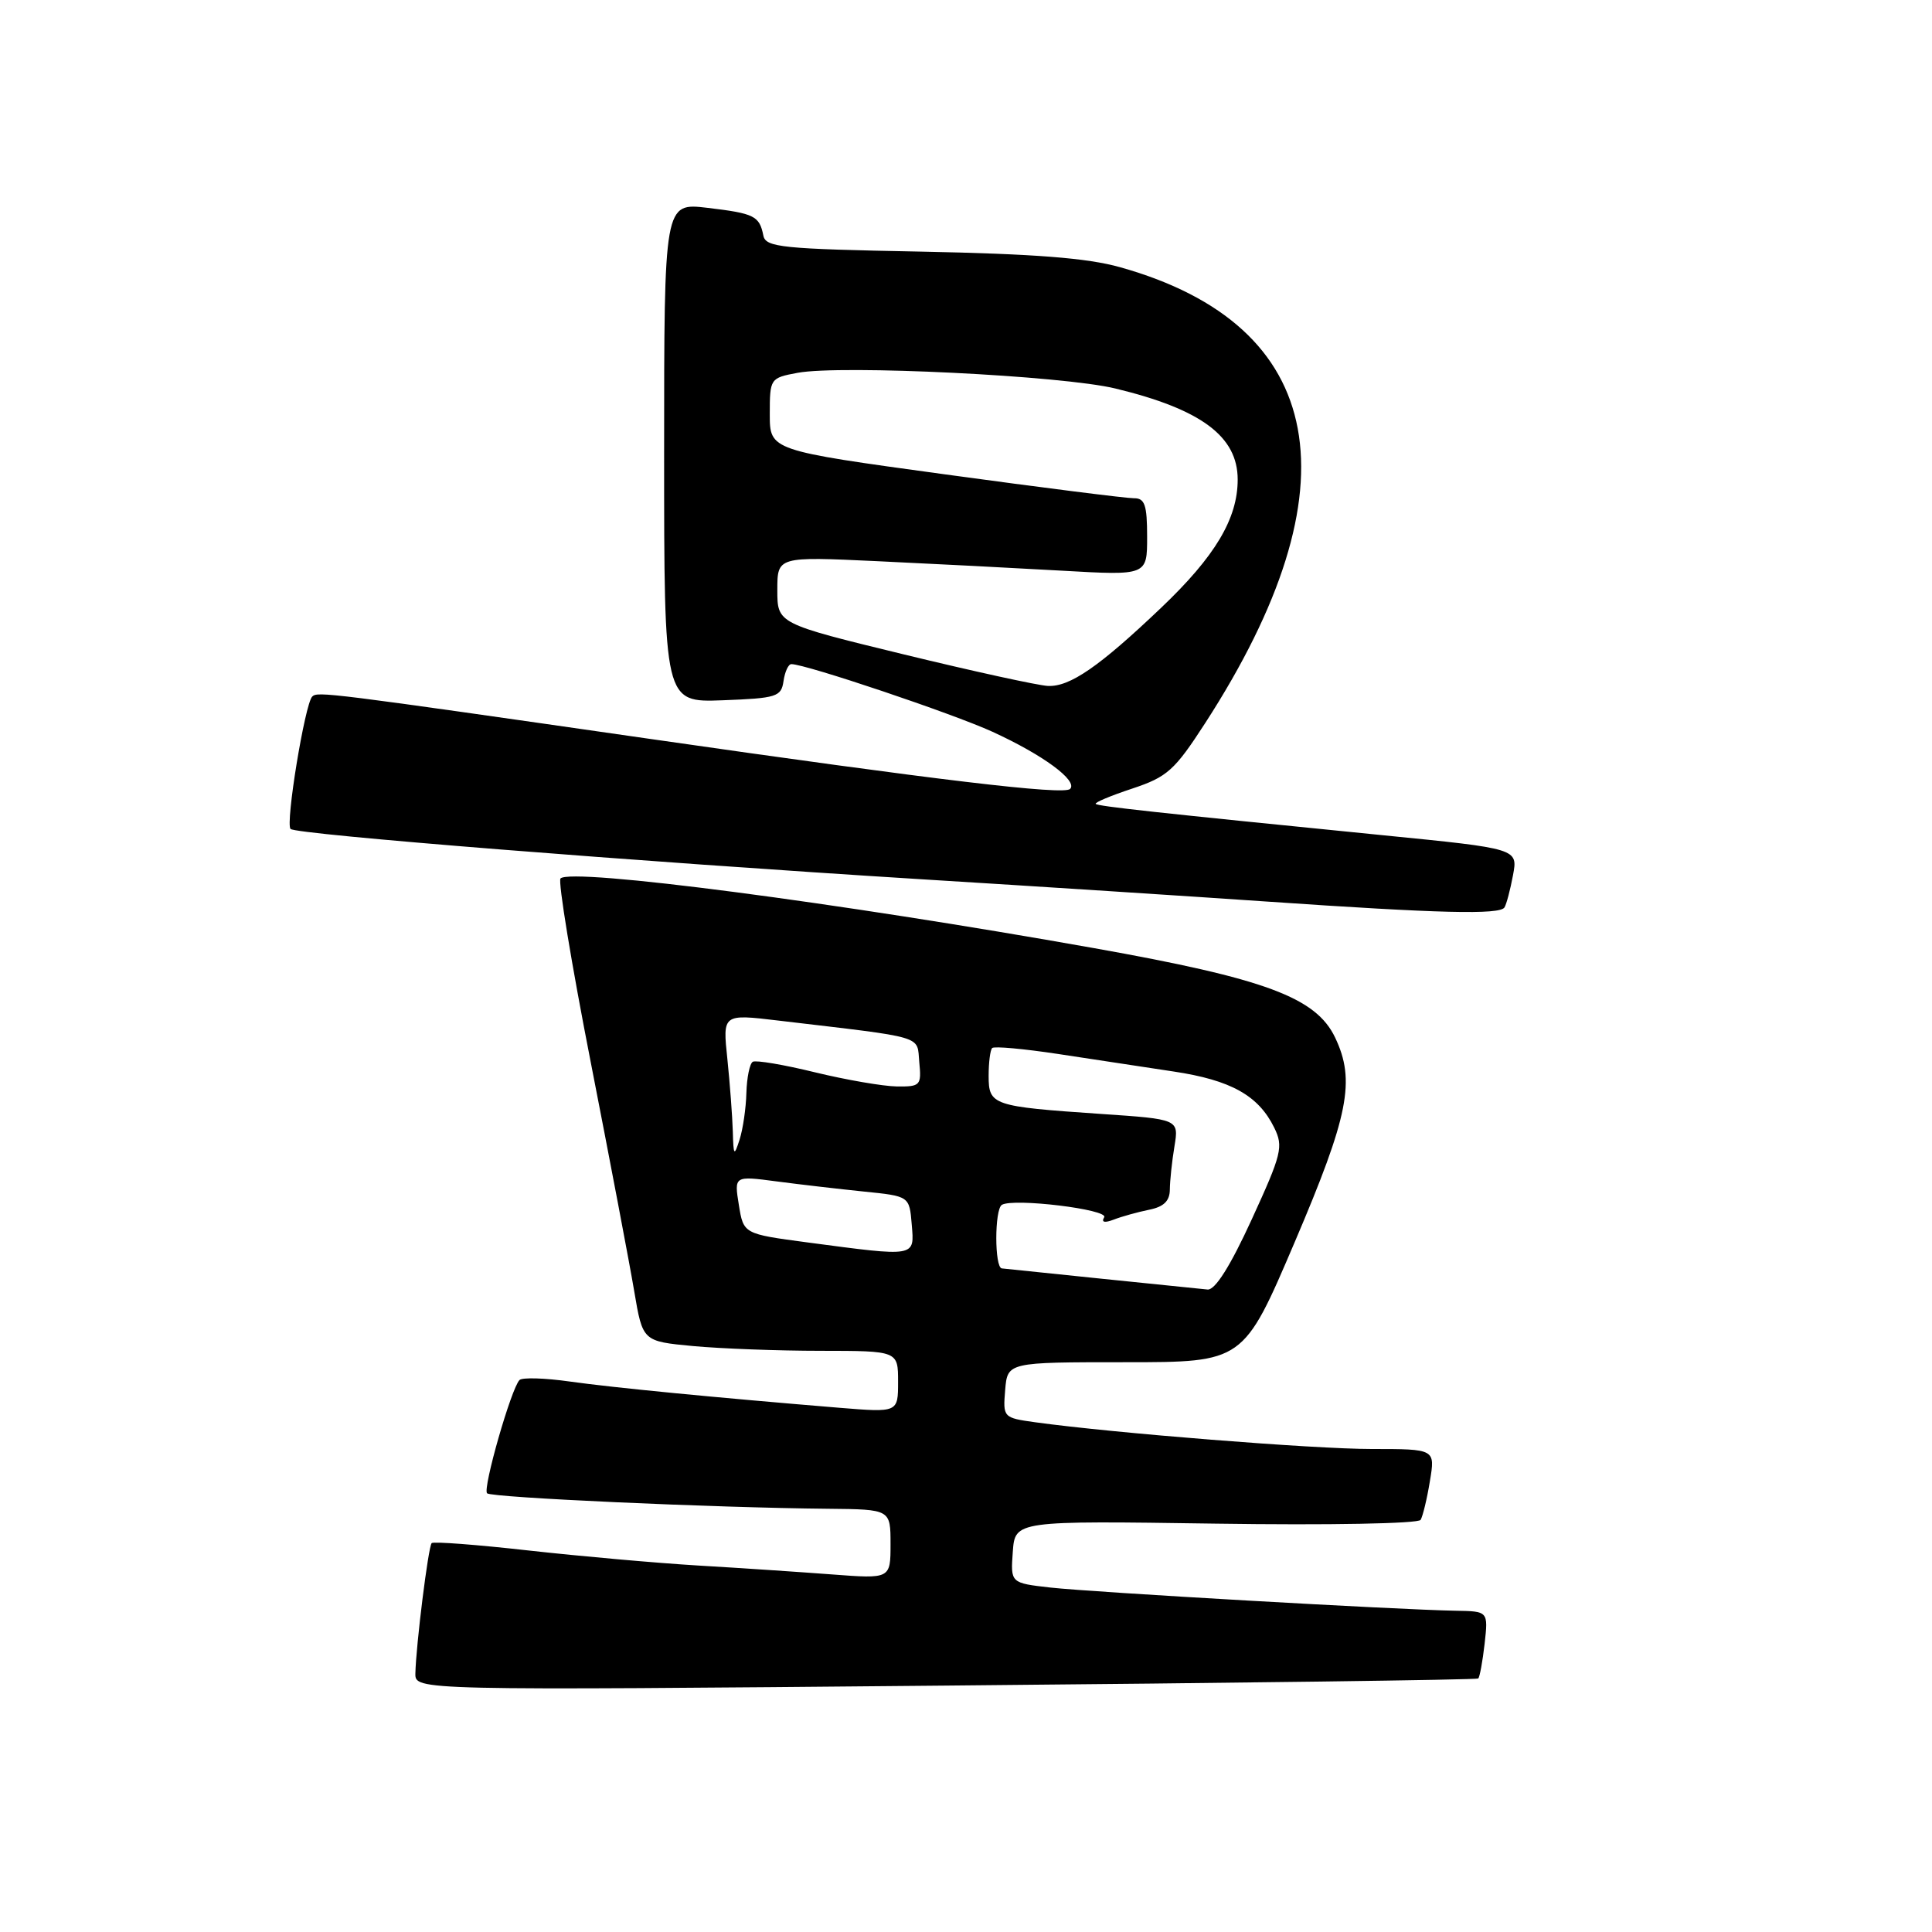 <?xml version="1.0" encoding="UTF-8" standalone="no"?>
<!DOCTYPE svg PUBLIC "-//W3C//DTD SVG 1.1//EN" "http://www.w3.org/Graphics/SVG/1.1/DTD/svg11.dtd" >
<svg xmlns="http://www.w3.org/2000/svg" xmlns:xlink="http://www.w3.org/1999/xlink" version="1.1" viewBox="0 0 256 256">
 <g >
 <path fill="currentColor"
d=" M 195.87 222.41 C 196.07 222.24 196.45 220.16 196.72 217.80 C 197.20 213.50 197.20 213.50 192.85 213.43 C 185.24 213.30 144.71 210.98 139.20 210.36 C 133.90 209.76 133.90 209.76 134.20 205.63 C 134.50 201.50 134.50 201.50 161.10 201.89 C 176.07 202.11 187.94 201.89 188.24 201.39 C 188.53 200.90 189.09 198.59 189.47 196.25 C 190.18 192.00 190.18 192.00 181.75 192.00 C 174.05 192.00 147.63 189.90 137.19 188.46 C 132.93 187.87 132.89 187.82 133.19 184.18 C 133.50 180.50 133.50 180.50 149.13 180.50 C 164.76 180.50 164.76 180.50 171.55 164.60 C 178.72 147.80 179.63 143.19 176.91 137.48 C 174.37 132.16 167.68 129.68 145.00 125.64 C 110.99 119.58 75.70 114.97 74.27 116.40 C 73.92 116.75 75.72 127.72 78.28 140.77 C 80.83 153.82 83.43 167.48 84.04 171.11 C 85.16 177.73 85.16 177.73 91.83 178.36 C 95.50 178.70 103.11 178.99 108.75 178.99 C 119.00 179.00 119.00 179.00 119.00 183.09 C 119.00 187.17 119.00 187.17 111.25 186.54 C 94.74 185.18 81.25 183.87 75.50 183.06 C 72.20 182.59 69.20 182.50 68.84 182.86 C 67.75 183.93 63.93 197.26 64.54 197.87 C 65.11 198.44 94.60 199.78 109.75 199.92 C 118.00 200.00 118.00 200.00 118.00 204.60 C 118.00 209.21 118.00 209.21 110.25 208.62 C 105.99 208.30 98.00 207.76 92.50 207.44 C 87.00 207.11 76.90 206.21 70.06 205.45 C 63.22 204.68 57.43 204.24 57.20 204.47 C 56.75 204.92 55.12 218.02 55.04 221.74 C 55.00 223.99 55.00 223.99 125.25 223.35 C 163.89 223.01 195.67 222.58 195.87 222.41 Z  M 199.35 120.24 C 199.61 119.83 200.12 117.90 200.48 115.97 C 201.14 112.45 201.14 112.45 183.32 110.68 C 152.95 107.65 145.51 106.84 145.19 106.52 C 145.01 106.34 147.19 105.43 150.03 104.49 C 154.67 102.95 155.64 102.08 159.69 95.82 C 179.92 64.55 175.92 43.12 148.43 35.41 C 144.07 34.18 137.08 33.64 122.00 33.34 C 103.59 32.99 101.46 32.77 101.15 31.22 C 100.63 28.61 99.97 28.28 93.75 27.54 C 88.00 26.86 88.00 26.86 88.00 59.97 C 88.00 93.08 88.00 93.08 95.75 92.79 C 102.92 92.52 103.52 92.33 103.82 90.25 C 104.00 89.01 104.46 88.00 104.86 88.00 C 106.76 88.00 126.20 94.54 131.50 96.96 C 138.21 100.03 142.87 103.46 141.79 104.54 C 140.95 105.38 124.26 103.39 86.00 97.89 C 43.22 91.74 42.07 91.60 41.37 92.30 C 40.40 93.27 37.80 109.14 38.50 109.84 C 39.23 110.57 84.35 114.16 122.00 116.50 C 137.12 117.43 157.82 118.77 168.00 119.47 C 190.70 121.03 198.74 121.23 199.35 120.24 Z  M 146.00 169.44 C 139.12 168.73 133.16 168.12 132.75 168.07 C 131.77 167.98 131.77 160.26 132.75 159.65 C 134.27 158.72 146.96 160.26 146.31 161.30 C 145.90 161.97 146.36 162.07 147.59 161.60 C 148.64 161.19 150.74 160.61 152.25 160.30 C 154.21 159.91 155.00 159.14 155.01 157.62 C 155.02 156.46 155.29 153.88 155.62 151.90 C 156.21 148.30 156.21 148.30 145.86 147.60 C 131.50 146.62 131.00 146.45 131.00 142.56 C 131.00 140.78 131.21 139.12 131.47 138.87 C 131.73 138.61 135.66 138.97 140.22 139.66 C 144.77 140.36 151.65 141.40 155.50 141.98 C 163.10 143.12 166.75 145.16 168.84 149.42 C 170.08 151.94 169.84 152.90 165.86 161.58 C 163.03 167.76 161.01 170.95 160.02 170.87 C 159.18 170.79 152.88 170.15 146.00 169.44 Z  M 107.01 164.63 C 98.52 163.50 98.52 163.50 97.90 159.65 C 97.28 155.80 97.28 155.80 102.89 156.54 C 105.98 156.95 111.20 157.55 114.50 157.89 C 120.50 158.50 120.50 158.50 120.81 162.25 C 121.17 166.60 121.49 166.55 107.01 164.63 Z  M 97.10 149.90 C 97.04 147.91 96.72 143.61 96.38 140.32 C 95.75 134.35 95.75 134.35 103.13 135.23 C 122.90 137.57 121.47 137.14 121.81 140.75 C 122.11 143.83 121.96 144.00 118.81 143.96 C 116.99 143.93 112.12 143.09 108.00 142.09 C 103.88 141.08 100.16 140.45 99.75 140.69 C 99.34 140.92 98.96 142.78 98.90 144.81 C 98.85 146.84 98.44 149.62 98.00 151.00 C 97.27 153.27 97.19 153.17 97.10 149.90 Z  M 119.75 86.71 C 103.00 82.63 103.00 82.63 103.00 78.19 C 103.00 73.74 103.00 73.74 116.25 74.36 C 123.54 74.70 134.56 75.27 140.75 75.62 C 152.00 76.26 152.00 76.26 152.00 71.13 C 152.00 66.90 151.69 66.00 150.25 66.02 C 149.29 66.03 138.04 64.61 125.25 62.86 C 102.00 59.68 102.00 59.68 102.00 54.88 C 102.00 50.15 102.05 50.08 105.69 49.40 C 111.41 48.33 140.77 49.77 147.80 51.48 C 159.17 54.23 164.00 57.83 164.00 63.54 C 164.00 68.73 161.01 73.73 153.85 80.54 C 145.67 88.33 141.76 91.03 138.85 90.89 C 137.56 90.83 128.96 88.95 119.75 86.71 Z "/>
</g>
</svg>